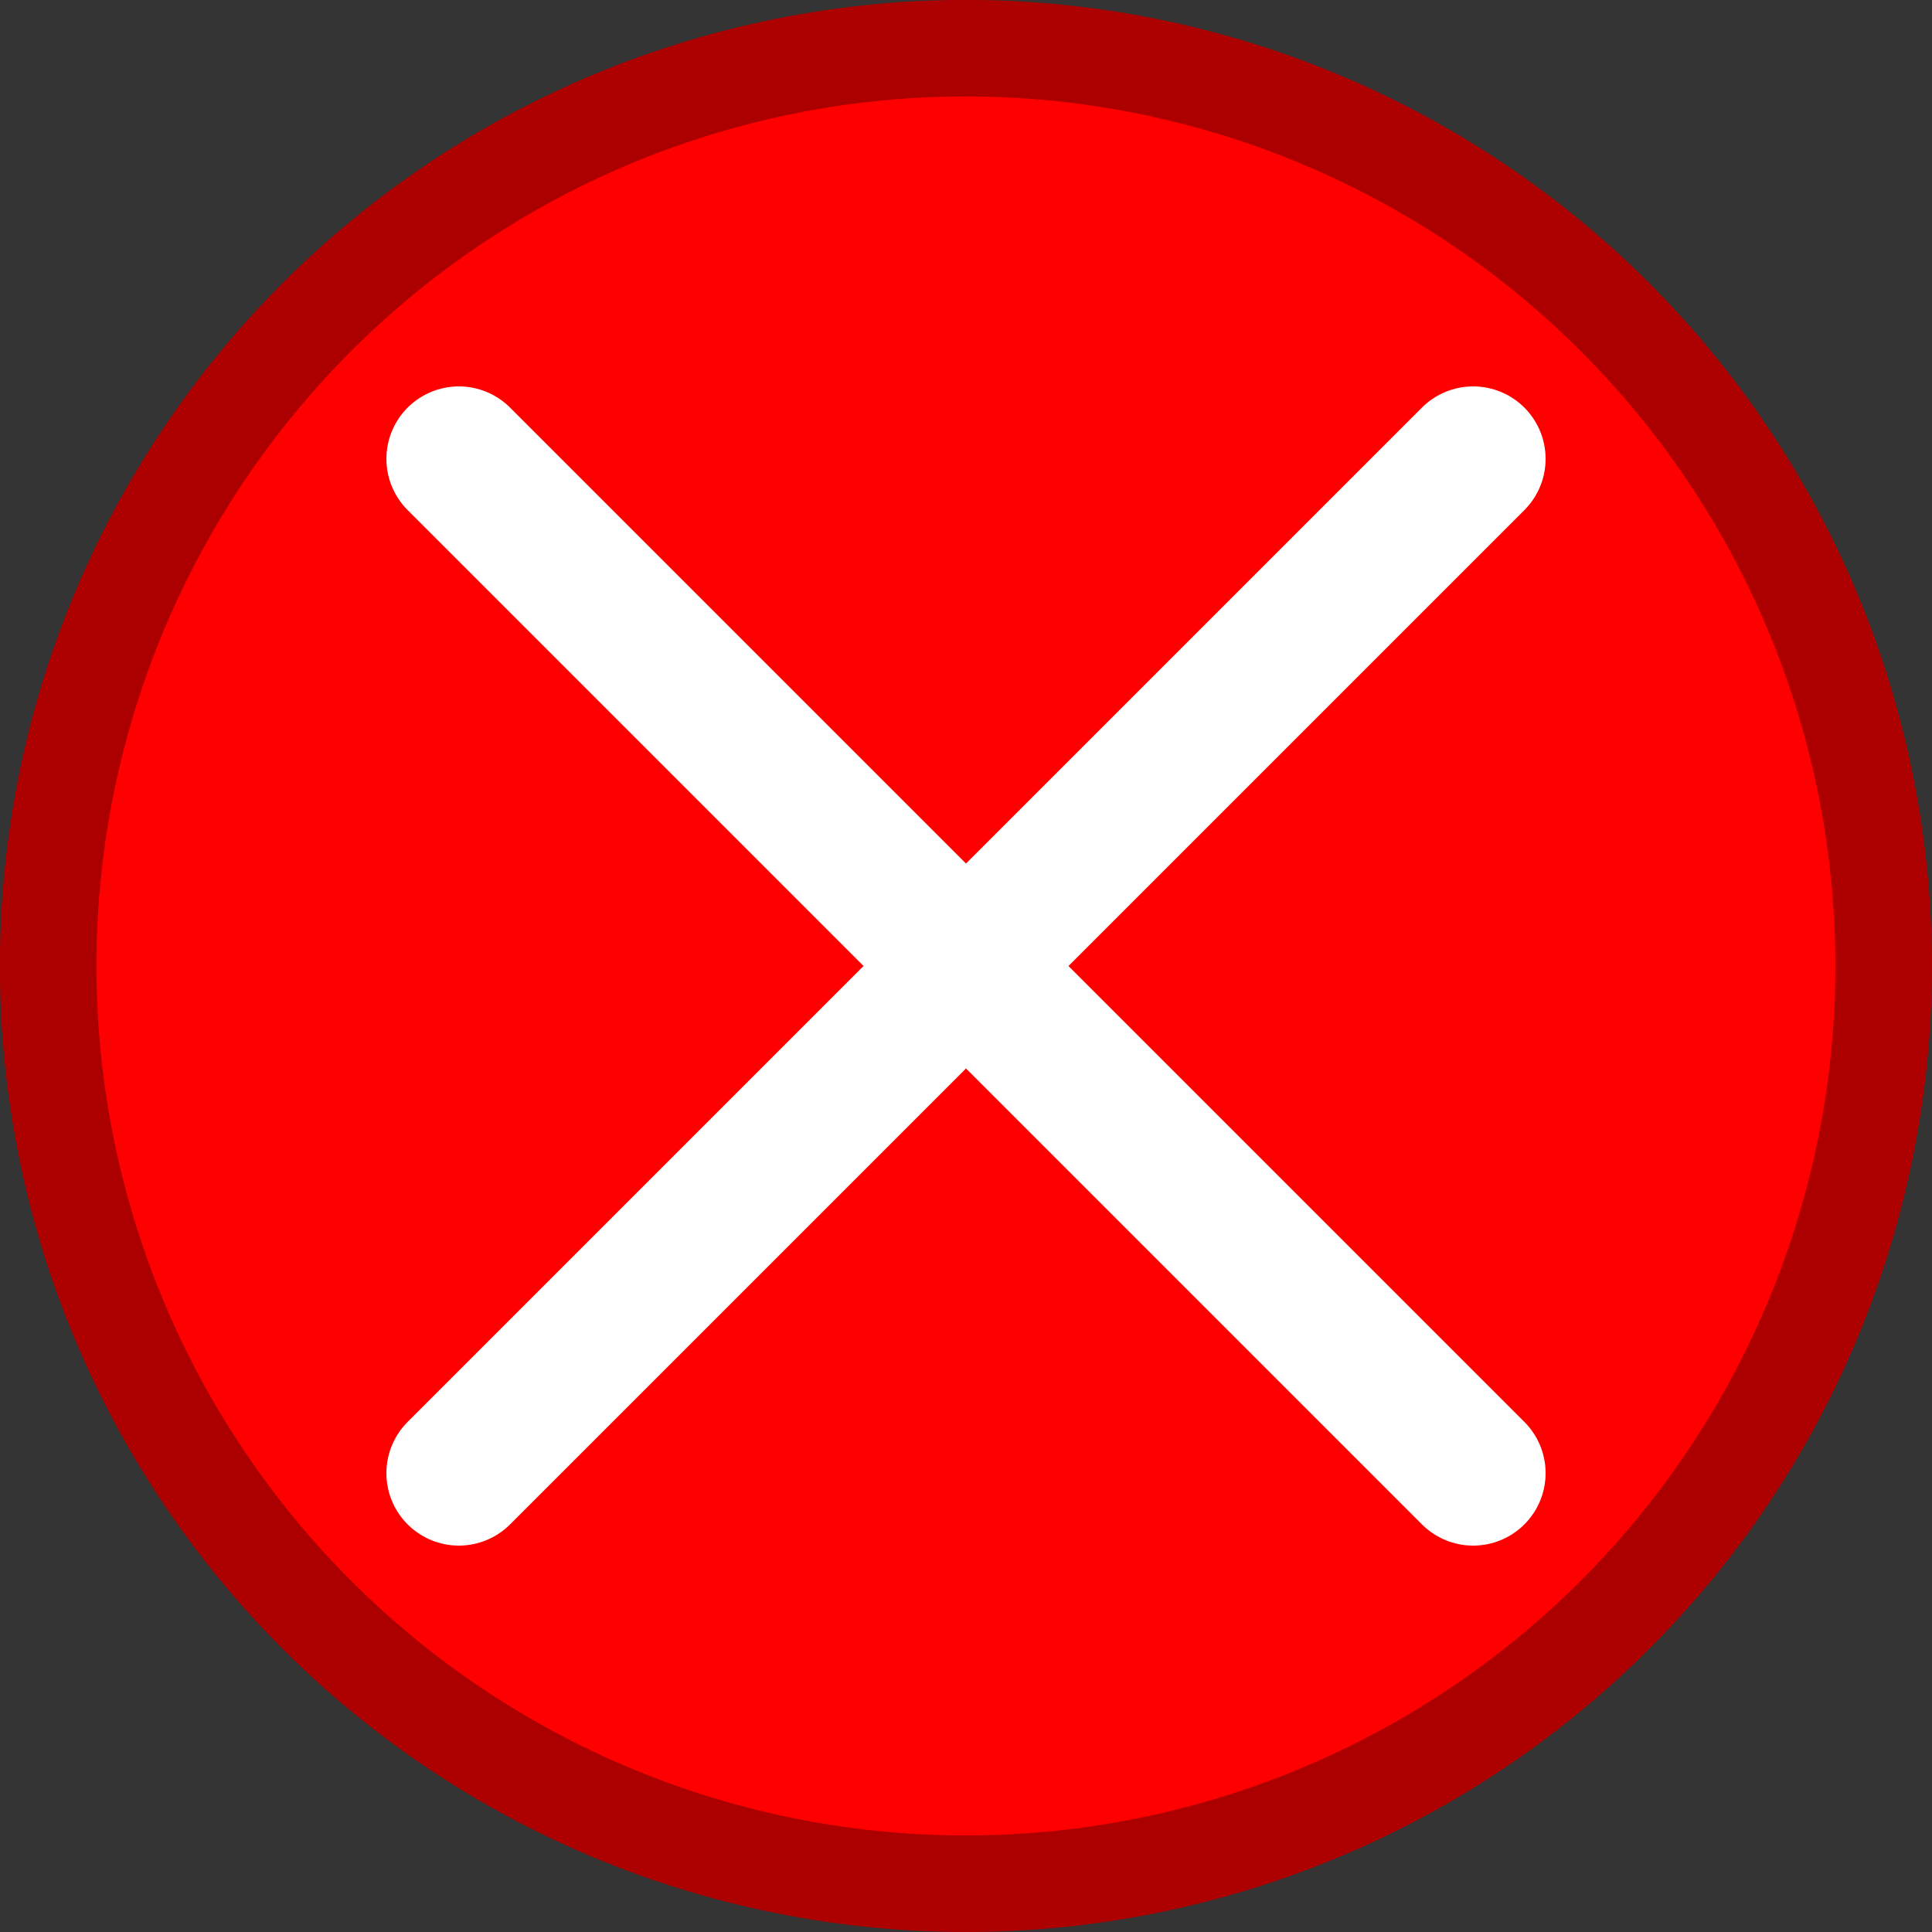 <?xml version="1.0" encoding="UTF-8" standalone="no"?>
<!-- Created with Inkscape (http://www.inkscape.org/) -->

<svg
   xmlns:dc="http://purl.org/dc/elements/1.1/"
   xmlns:cc="http://creativecommons.org/ns#"
   xmlns:rdf="http://www.w3.org/1999/02/22-rdf-syntax-ns#"
   xmlns:svg="http://www.w3.org/2000/svg"
   xmlns="http://www.w3.org/2000/svg"
   xmlns:sodipodi="http://sodipodi.sourceforge.net/DTD/sodipodi-0.dtd"
   xmlns:inkscape="http://www.inkscape.org/namespaces/inkscape"
   width="10"
   height="10"
   id="svg2"
   version="1.1"
   inkscape:version="0.48.3.1 r9886"
   inkscape:export-filename="/home/dom/code/makeictdoor/web/www/images/tags/x.png"
   inkscape:export-xdpi="108"
   inkscape:export-ydpi="108"
   sodipodi:docname="New document 1">
  <rect width="100%" height="100%" fill="#333333" stroke="none"/>
  <defs
     id="defs4" />
  <sodipodi:namedview
     id="base"
     pagecolor="#ffffff"
     bordercolor="#666666"
     borderopacity="1.0"
     inkscape:pageopacity="0.0"
     inkscape:pageshadow="2"
     inkscape:zoom="16"
     inkscape:cx="2.2053302"
     inkscape:cy="3.1101569"
     inkscape:document-units="px"
     inkscape:current-layer="layer1"
     showgrid="false"
     inkscape:window-width="1045"
     inkscape:window-height="783"
     inkscape:window-x="615"
     inkscape:window-y="101"
     inkscape:window-maximized="0" />
  <g
     inkscape:label="Layer 1"
     inkscape:groupmode="layer"
     id="layer1"
     transform="translate(0,-1042.362)">
    <path
       sodipodi:type="arc"
       style="fill:#ff0000;fill-opacity:1;stroke:#ac0000;stroke-width:0.411;stroke-miterlimit:4;stroke-opacity:1;stroke-dasharray:none"
       id="path2985"
       sodipodi:cx="4.6205359"
       sodipodi:cy="5.0223212"
       sodipodi:rx="3.90625"
       sodipodi:ry="3.90625"
       d="m 8.527,5.022 a 3.906,3.906 0 1 1 -7.813,0 3.906,3.906 0 1 1 7.813,0 z"
       transform="matrix(1.216,0,0,1.216,-0.619,1041.255)" />
    <path
       style="fill:none;stroke:#ffffff;stroke-width:0.75;stroke-linecap:round;stroke-linejoin:miter;stroke-miterlimit:4;stroke-opacity:1;stroke-dasharray:none"
       d="m 7.625,1044.737 -5.25,5.25"
       id="path3755"
       inkscape:connector-curvature="0" />
    <path
       inkscape:connector-curvature="0"
       id="path3757"
       d="m 2.375,1044.737 5.25,5.25"
       style="fill:none;stroke:#ffffff;stroke-width:0.75;stroke-linecap:round;stroke-linejoin:miter;stroke-miterlimit:4;stroke-opacity:1;stroke-dasharray:none" />
  </g>
</svg>
